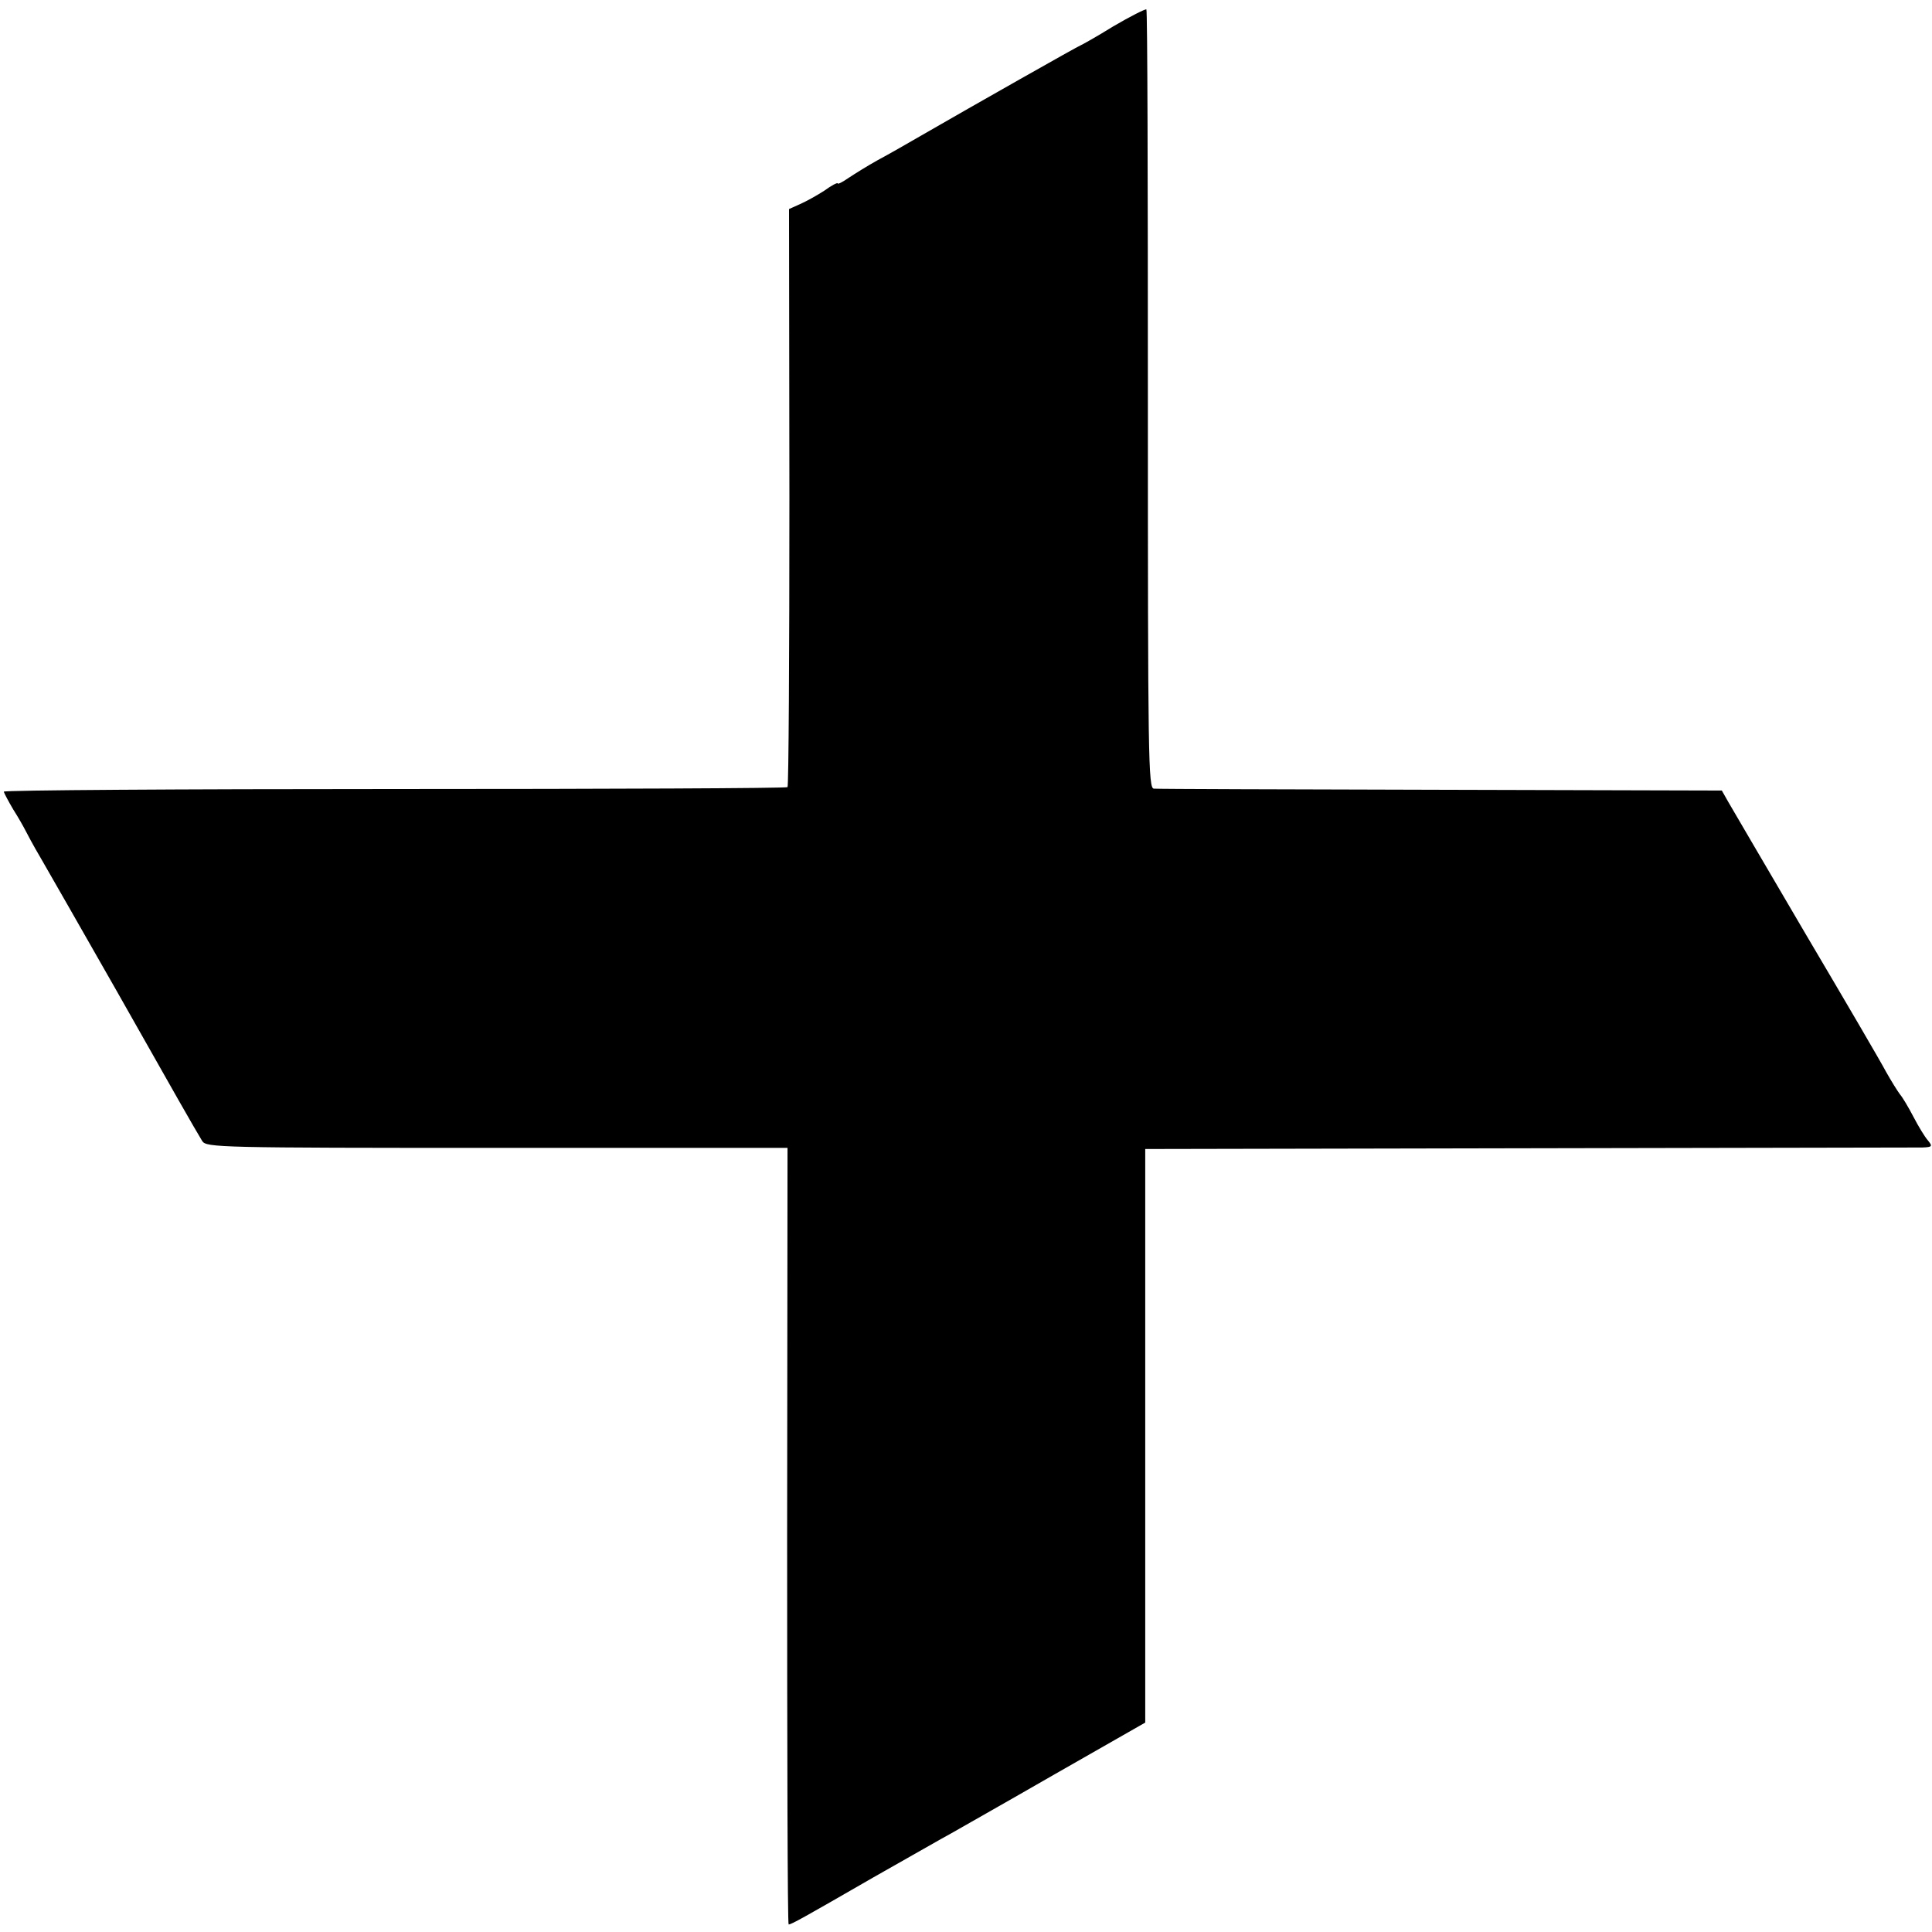 <?xml version="1.0" standalone="no"?>
<!DOCTYPE svg PUBLIC "-//W3C//DTD SVG 20010904//EN"
 "http://www.w3.org/TR/2001/REC-SVG-20010904/DTD/svg10.dtd">
<svg version="1.0" xmlns="http://www.w3.org/2000/svg"
 width="512pt" height="512pt" viewBox="0 0 512 512"
 preserveAspectRatio="xMidYMid meet">
<g transform="translate(0,512) scale(0.1,-0.1)"
fill="#000000" stroke="none">
<path d="M2950 5050 c-45 -28 -85 -50 -86 -50 -3 0 -282 -158 -424 -240 -36
-21 -87 -50 -115 -65 -27 -15 -62 -37 -77 -47 -16 -11 -28 -17 -28 -14 0 3
-16 -5 -35 -19 -20 -13 -49 -29 -65 -36 l-29 -13 1 -764 c0 -420 -2 -765 -5
-768 -2 -3 -471 -5 -1041 -5 -570 0 -1036 -3 -1036 -7 1 -4 12 -25 25 -47 14
-22 28 -47 32 -55 4 -8 22 -42 41 -74 19 -33 109 -190 200 -350 160 -283 205
-362 228 -400 11 -17 45 -18 781 -18 l770 0 -1 -1029 c0 -566 1 -1029 4 -1029
7 0 36 16 225 125 94 53 186 106 205 116 19 11 143 81 275 157 l240 137 0 760
0 760 1015 2 c558 1 1028 2 1044 2 27 1 28 3 15 19 -8 9 -25 37 -38 62 -13 25
-29 52 -36 60 -6 8 -23 35 -37 60 -13 25 -109 189 -213 365 -103 176 -196 334
-205 350 l-17 30 -744 2 c-409 1 -751 2 -761 3 -15 0 -16 80 -16 1030 0 567
-1 1033 -4 1035 -2 2 -42 -18 -88 -45z"/>
</g>
</svg>
